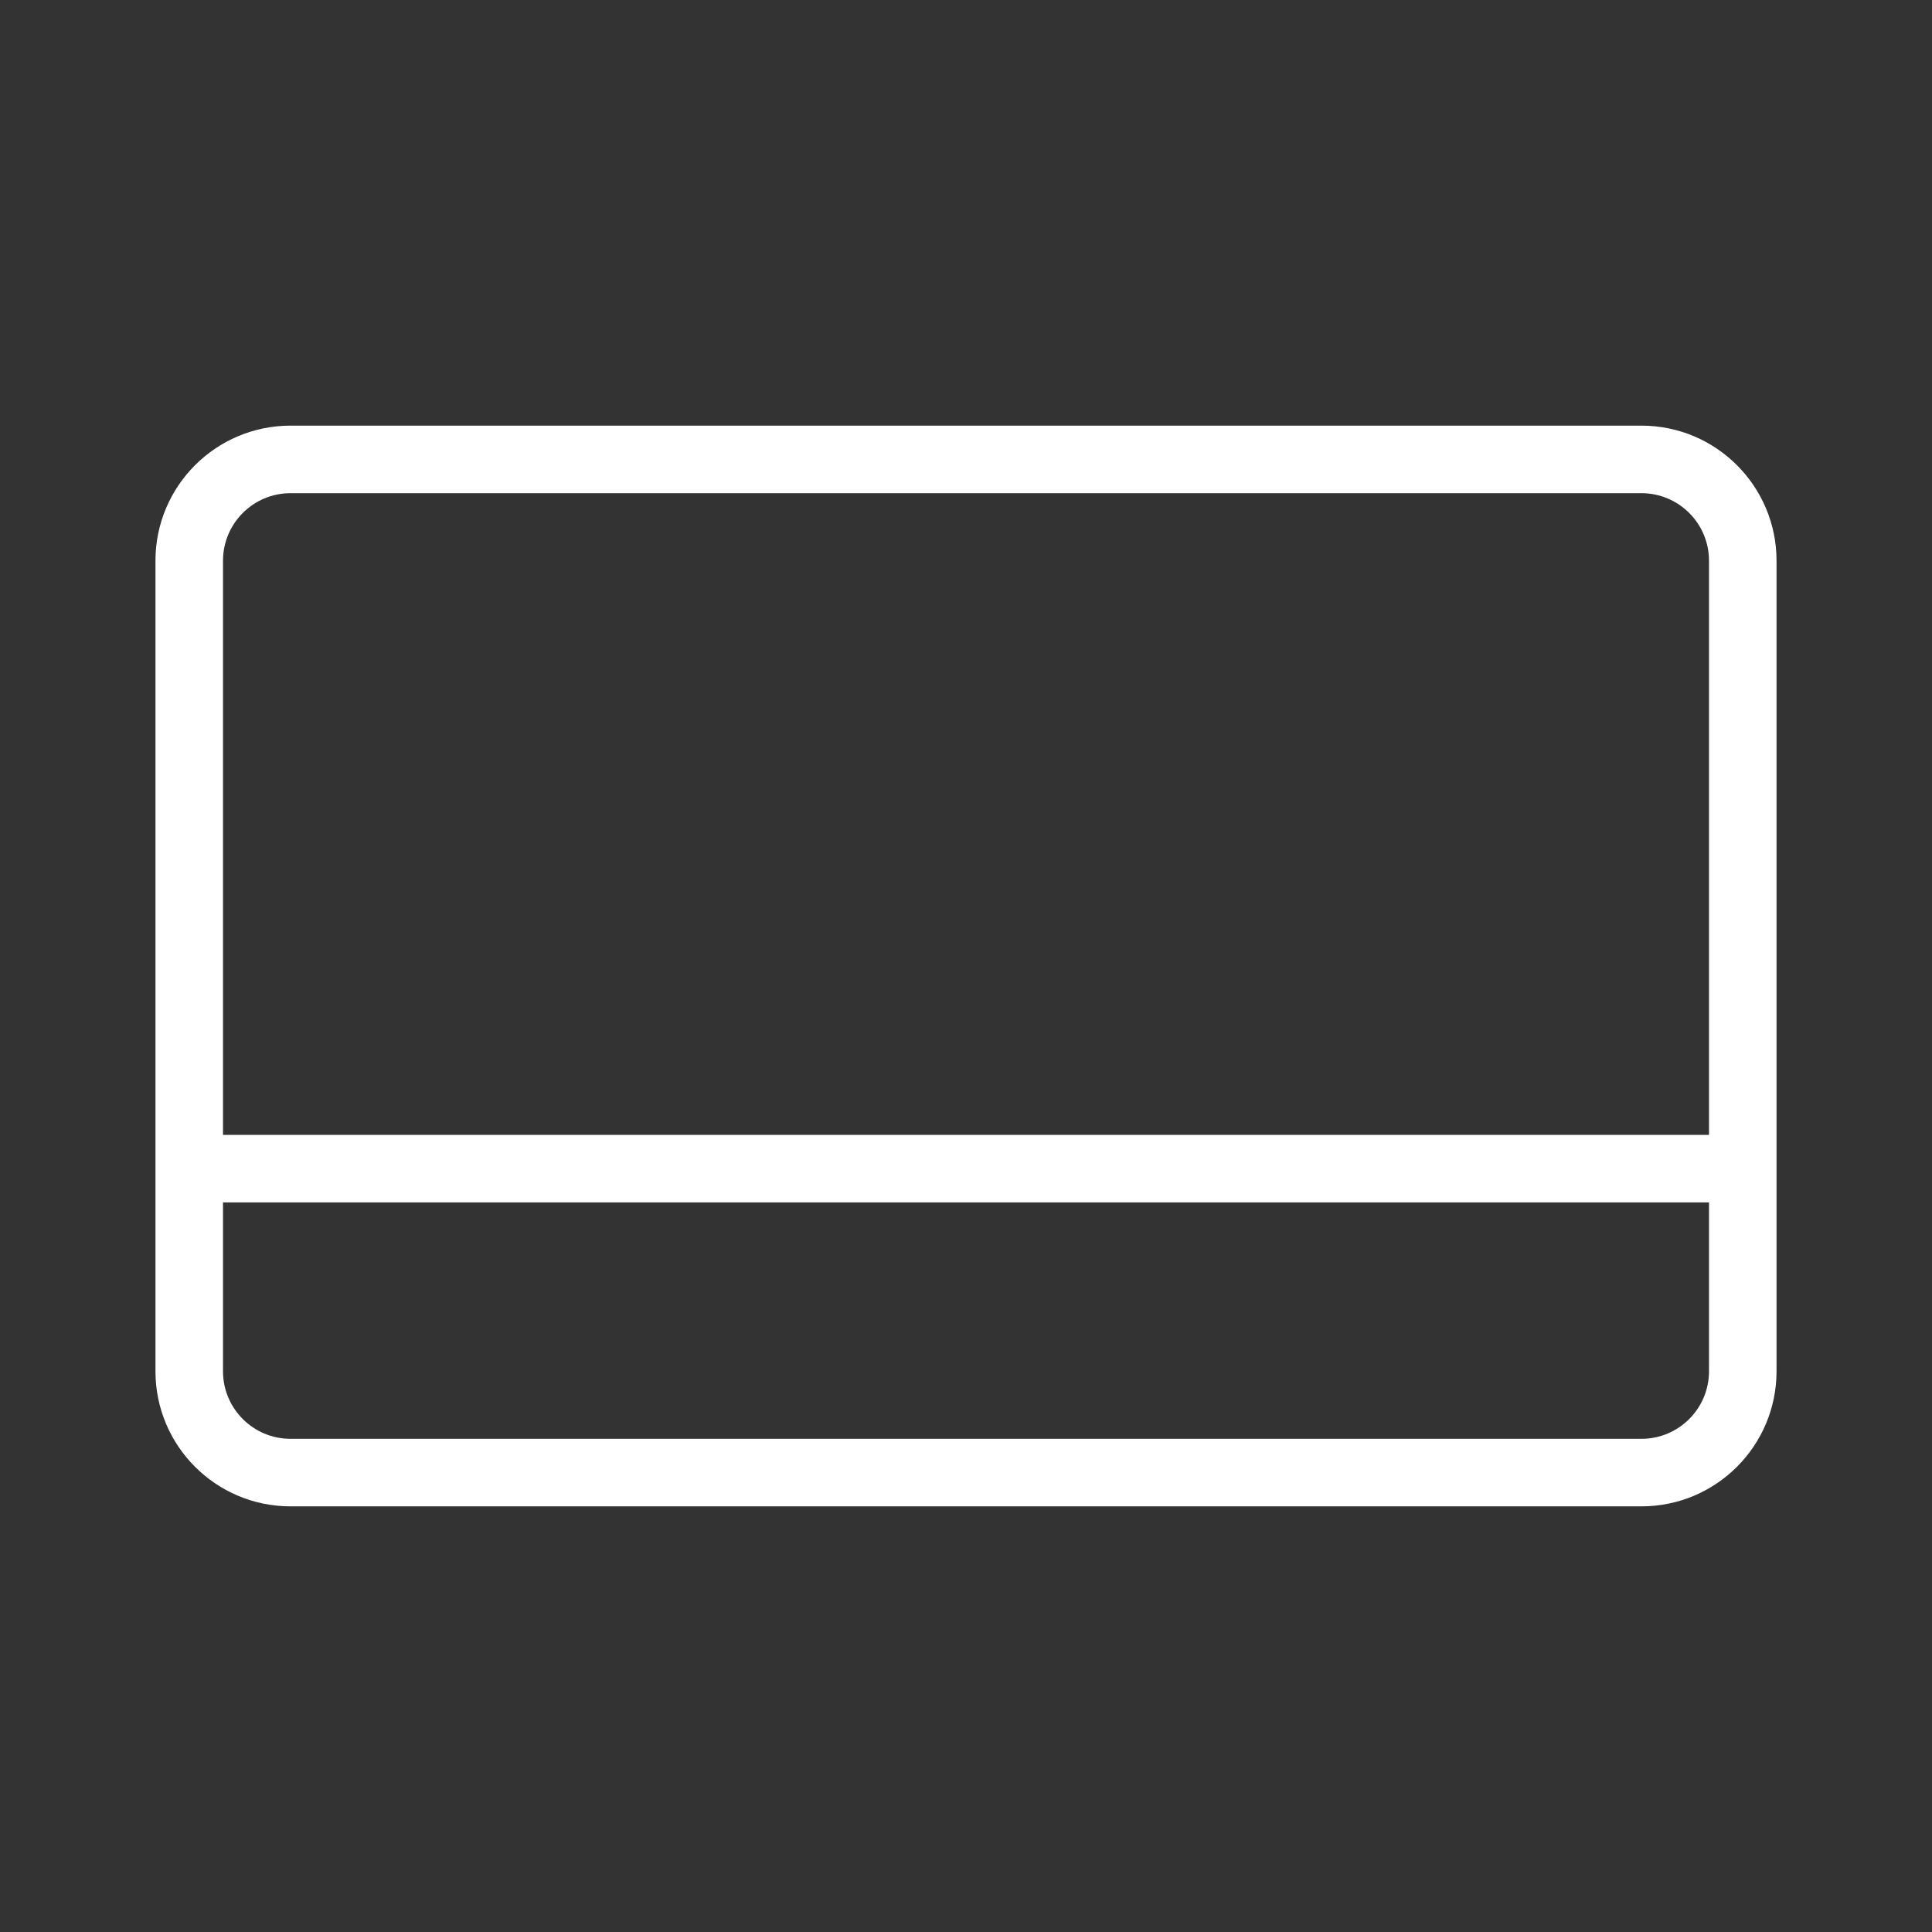 <?xml version="1.0" encoding="utf-8"?>
<!-- Generator: Adobe Illustrator 17.0.0, SVG Export Plug-In . SVG Version: 6.00 Build 0)  -->
<!DOCTYPE svg PUBLIC "-//W3C//DTD SVG 1.1//EN" "http://www.w3.org/Graphics/SVG/1.1/DTD/svg11.dtd">
<svg version="1.1" id="Capa_1" xmlns="http://www.w3.org/2000/svg" xmlns:xlink="http://www.w3.org/1999/xlink" x="0px" y="0px"
	 width="1000px" height="1000px" viewBox="0 0 1000 1000" enable-background="new 0 0 1000 1000" xml:space="preserve">
<rect x="0" y="0" width="1000" height="1000" fill="#333333" stroke="none"/>
<g id="icon_109" display="none">
	<path display="inline" fill-rule="evenodd" clip-rule="evenodd" fill="#1B1A1B" d="M534.752,326.24h-69.504v69.504h69.504V326.24z
		 M673.76,604.256h-69.504v69.504h69.504V604.256z M673.76,465.257h-69.504v69.495h69.504V465.257z M534.752,465.257h-69.504v69.495
		h69.504V465.257z M812.767,465.257h-69.504v69.495h69.504V465.257z M534.752,604.256h-69.504v69.504h69.504V604.256z
		 M812.767,326.24h-69.504v69.504h69.504V326.24z M812.767,604.256h-69.504v69.504h69.504V604.256z M673.76,326.24h-69.504v69.504
		h69.504V326.24z M256.745,743.264h-69.513v69.504h69.513V743.264z M256.745,604.256h-69.513v69.504h69.513V604.256z
		 M395.753,743.264H326.24v69.504h69.513V743.264z M534.752,743.264h-69.504v69.504h69.504V743.264z M82.977,82.977v834.047h834.047
		V82.977H82.977z M882.271,882.271H117.729V256.736h764.543V882.271z M256.745,465.257h-69.513v69.495h69.513V465.257z
		 M395.753,326.24H326.24v69.504h69.513V326.24z M395.753,465.257H326.24v69.495h69.513V465.257z M395.753,604.256H326.24v69.504
		h69.513V604.256z M673.76,743.264h-69.504v69.504h69.504V743.264z"/>
</g>
<g id="icon_065" display="none">
	<path display="inline" fill-rule="evenodd" clip-rule="evenodd" fill="#FFFFFF" d="M82.977,256.728h139.008v-34.743H82.977V256.728
		z M82.977,604.256h139.008v-34.752H82.977V604.256z M82.977,778.016h139.008v-34.743H82.977V778.016z M82.977,430.496h139.008
		v-34.752H82.977V430.496z M360.992,221.984v34.743h556.031v-34.743H360.992z M360.992,430.496h556.031v-34.752H360.992V430.496z
		 M360.992,604.256h556.031v-34.752H360.992V604.256z M360.992,778.016h556.031v-34.743H360.992V778.016z"/>
</g>
<g id="icon_254" display="none">
	<path display="inline" fill-rule="evenodd" clip-rule="evenodd" fill="#FFFFFF" d="M225.86,174.459
		c-28.385,0-51.401,23.007-51.401,51.401s23.016,51.401,51.401,51.401s51.401-23.007,51.401-51.401S254.246,174.459,225.86,174.459z
		 M431.465,88.791H225.86c-75.705,0-137.07,61.373-137.07,137.07v205.605l479.744,479.744l342.674-342.674L431.465,88.791z
		 M123.058,414.331V225.86c0-56.689,46.114-102.802,102.802-102.802h188.471l445.477,445.477L568.535,859.808L123.058,414.331z
		 M757.006,534.267L534.267,757.006l34.267,34.267l222.738-222.738L757.006,534.267z M688.471,465.733L465.733,688.471L500,722.738
		L722.738,500L688.471,465.733z"/>
</g>
<g id="icon_273" display="none">
	<path display="inline" fill-rule="evenodd" clip-rule="evenodd" fill="#FFFFFF" d="M500,84.465
		C270.506,84.465,84.465,270.506,84.465,500S270.506,915.535,500,915.535S915.535,729.494,915.535,500S729.493,84.465,500,84.465z
		 M116.429,500c0-211.498,172.073-383.571,383.571-383.571S883.571,288.502,883.571,500c0,92.88-33.205,178.145-88.338,244.585
		c-12.378-24.598-28.282-42.578-47.87-47.462l-146.508-26.642c-13.313-26.642-13.265-38.223-13.313-53.284
		c13.313-13.313,39.955-26.626,39.955-39.955c13.329-39.939,13.329-66.597,13.329-66.597c6.883-9.957,26.626-26.626,26.626-53.252
		c0-26.658-26.626-53.284-26.626-66.597c0-106.553-54.267-146.508-133.195-146.508c-75.517,0-133.187,39.955-133.187,146.508
		c0,13.313-26.634,39.939-26.634,66.597c0,26.626,19.057,44.17,26.634,53.252c0,0,0,26.658,13.321,66.597
		c0,13.329,26.642,26.642,39.955,39.955c0,13.329,0,26.642-13.313,53.284L267.9,697.123c-22.514,5.618-40.221,28.467-53.214,58.902
		C153.645,688.071,116.429,598.312,116.429,500z"/>
</g>
<g id="icon_265">
	<path fill-rule="evenodd" clip-rule="evenodd" fill="#FFFFFF" d="M849.612,220.31H150.388c-38.615,0-69.922,31.308-69.922,69.922
		v419.535c0,38.615,31.308,69.922,69.922,69.922h699.225c38.615,0,69.922-31.308,69.922-69.922V290.233
		C919.535,251.618,888.227,220.31,849.612,220.31z M150.388,255.271h699.225c19.307,0,34.961,15.654,34.961,34.961v297.171H115.426
		V290.233C115.426,270.925,131.08,255.271,150.388,255.271z M849.612,744.729H150.388c-19.308,0-34.961-15.654-34.961-34.961
		v-87.403h769.147v87.403C884.574,729.075,868.919,744.729,849.612,744.729z"/>
</g>
</svg>
